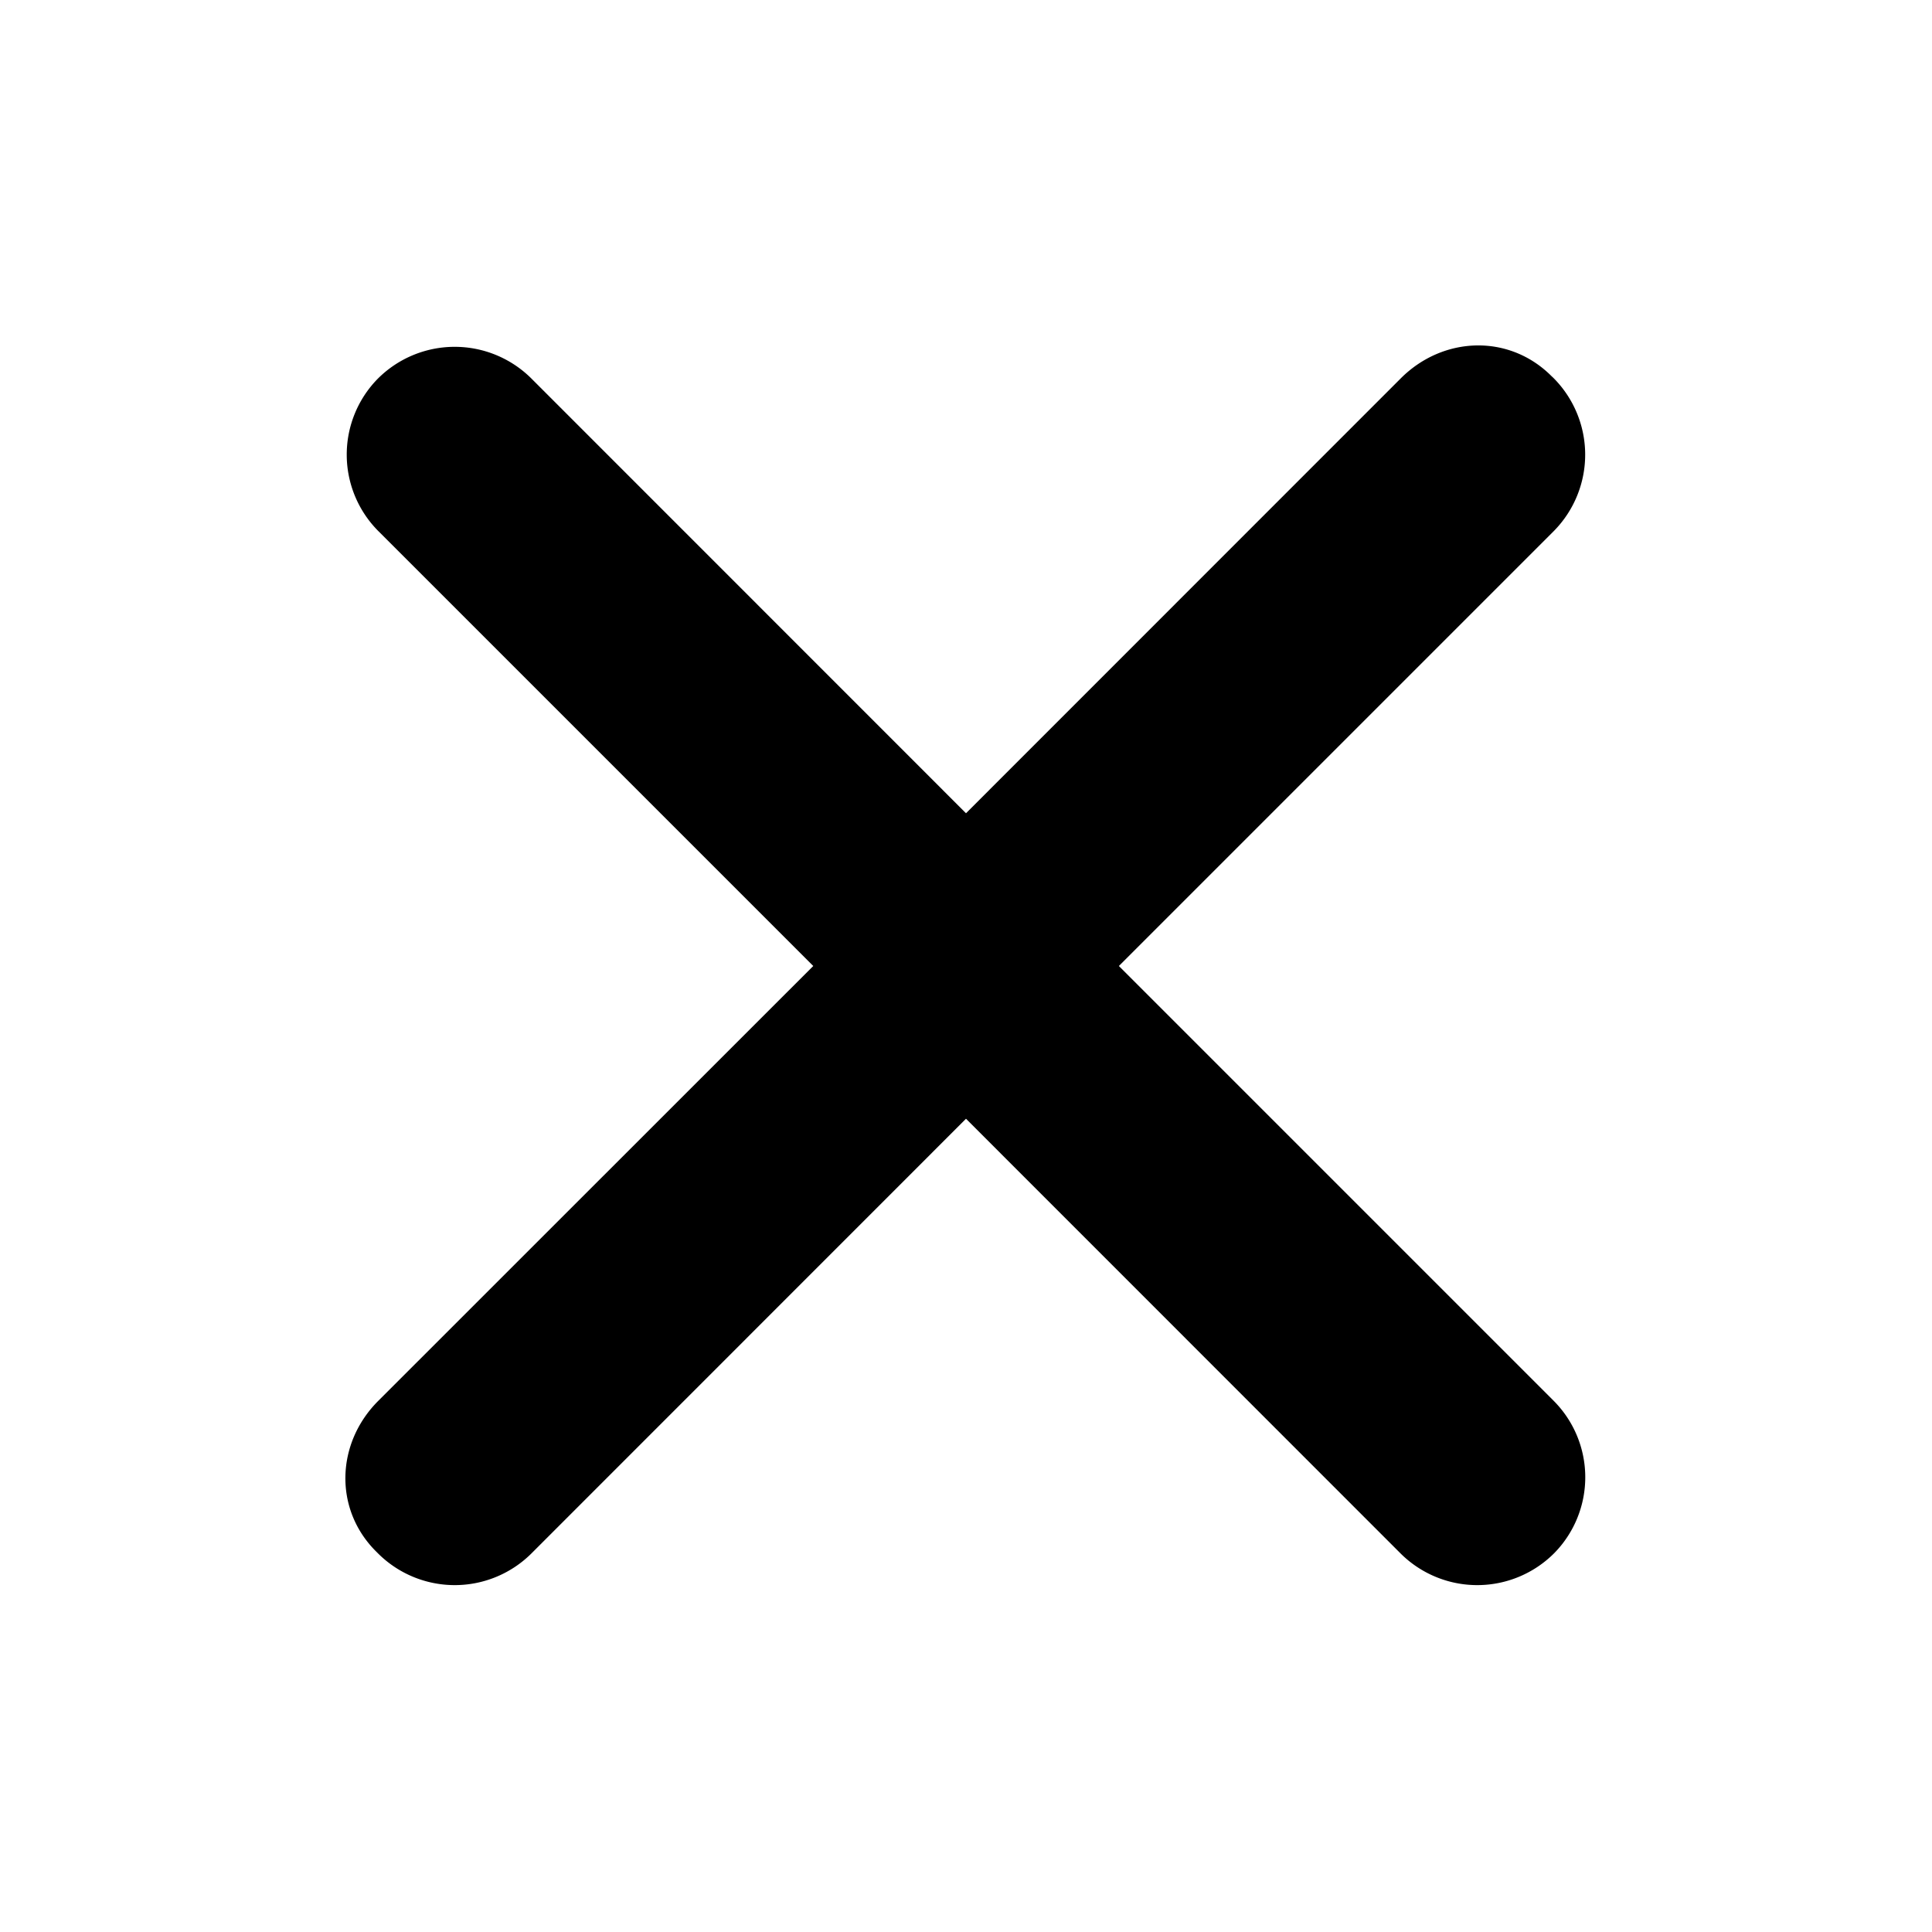 <svg xmlns="http://www.w3.org/2000/svg" viewBox="0 0 16 16"><path fill="currentColor" d="m8 9.265 3.602 3.603a.9.9 0 0 0 1.27-.006.897.897 0 0 0-.004-1.26L9.266 8l3.602-3.602a.9.9 0 0 0-.005-1.27l-.015-.014c-.35-.35-.896-.331-1.246.018L8 6.735 4.398 3.132a.9.9 0 0 0-1.27.005.897.897 0 0 0 .004 1.26L6.735 8l-3.603 3.602c-.35.35-.368.897-.018 1.246l.014.014a.9.9 0 0 0 1.27.006z"/></svg>